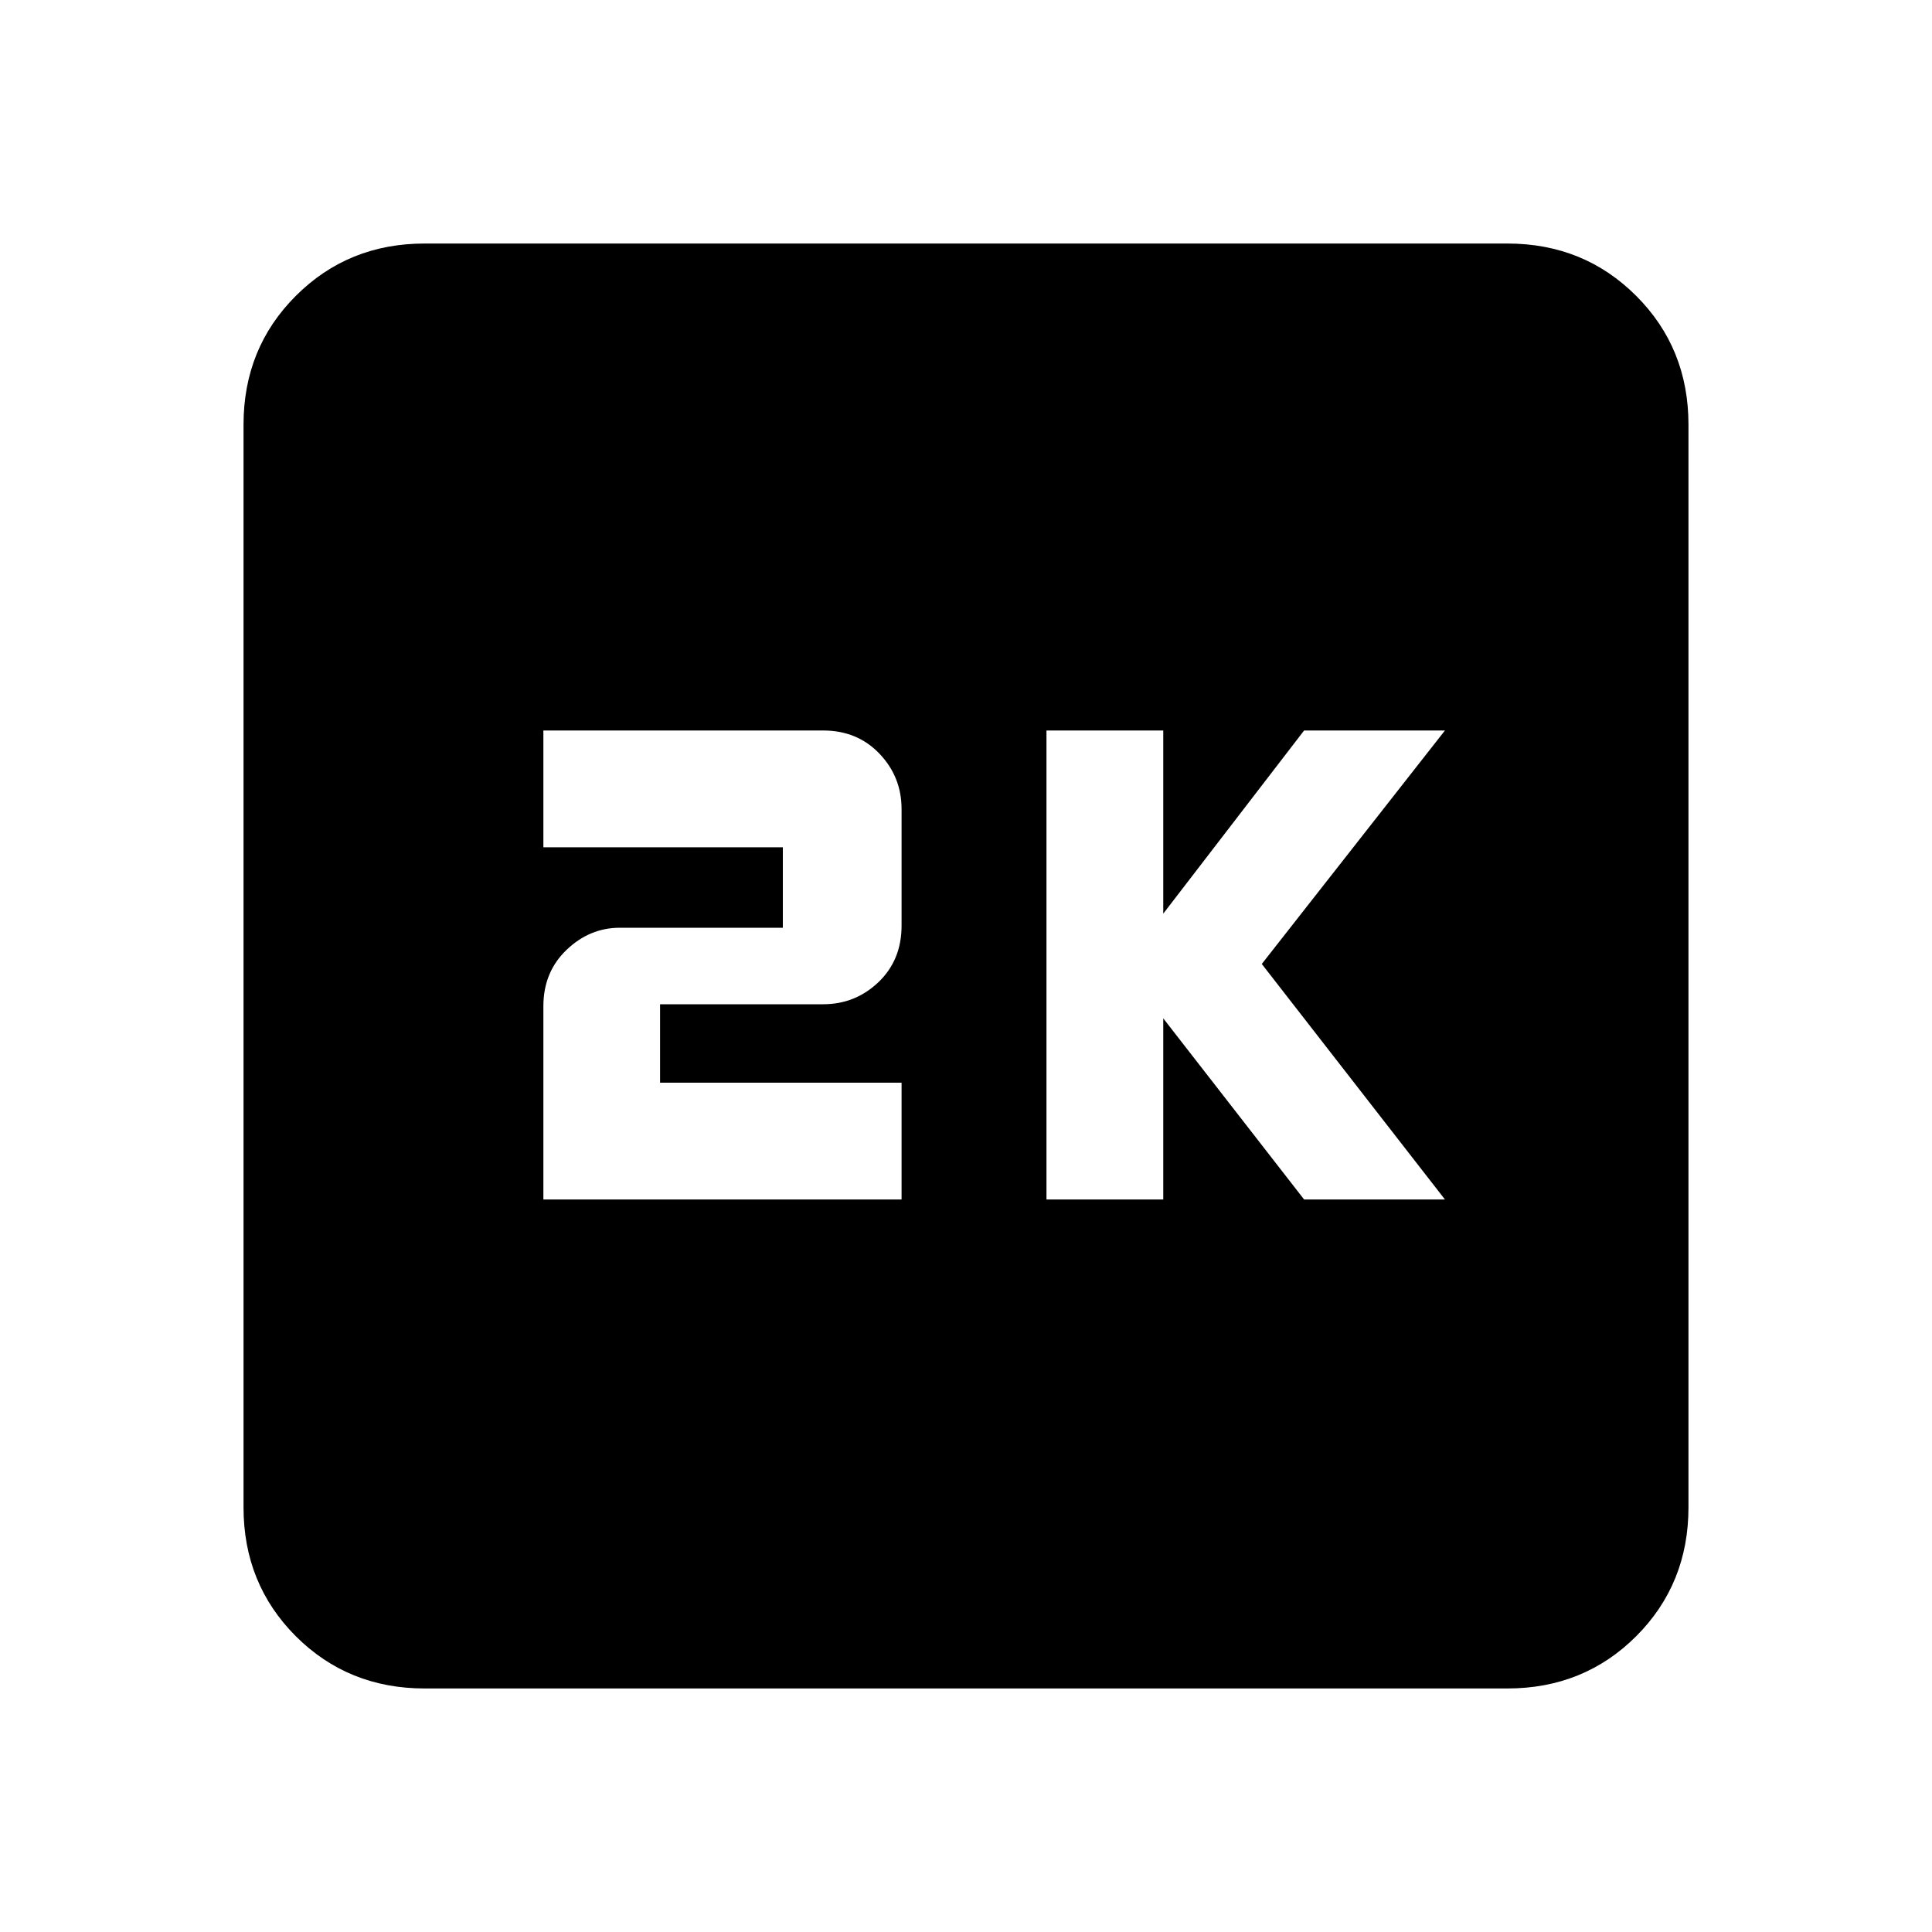 <svg xmlns="http://www.w3.org/2000/svg" height="20" width="20"><path d="M10.833 12.417H12.042V10.542L13.5 12.417H14.958L13.062 9.979L14.958 7.562H13.5L12.042 9.458V7.562H10.833ZM5.625 12.417H9.333V11.208H6.833V10.396H8.521Q8.854 10.396 9.094 10.167Q9.333 9.938 9.333 9.583V8.375Q9.333 8.042 9.104 7.802Q8.875 7.562 8.521 7.562H5.625V8.771H8.104V9.604H6.417Q6.104 9.604 5.865 9.833Q5.625 10.062 5.625 10.417ZM4.396 17.479Q3.604 17.479 3.062 16.938Q2.521 16.396 2.521 15.604V4.396Q2.521 3.604 3.062 3.063Q3.604 2.521 4.396 2.521H15.604Q16.396 2.521 16.938 3.063Q17.479 3.604 17.479 4.396V15.604Q17.479 16.396 16.938 16.938Q16.396 17.479 15.604 17.479Z"/></svg>